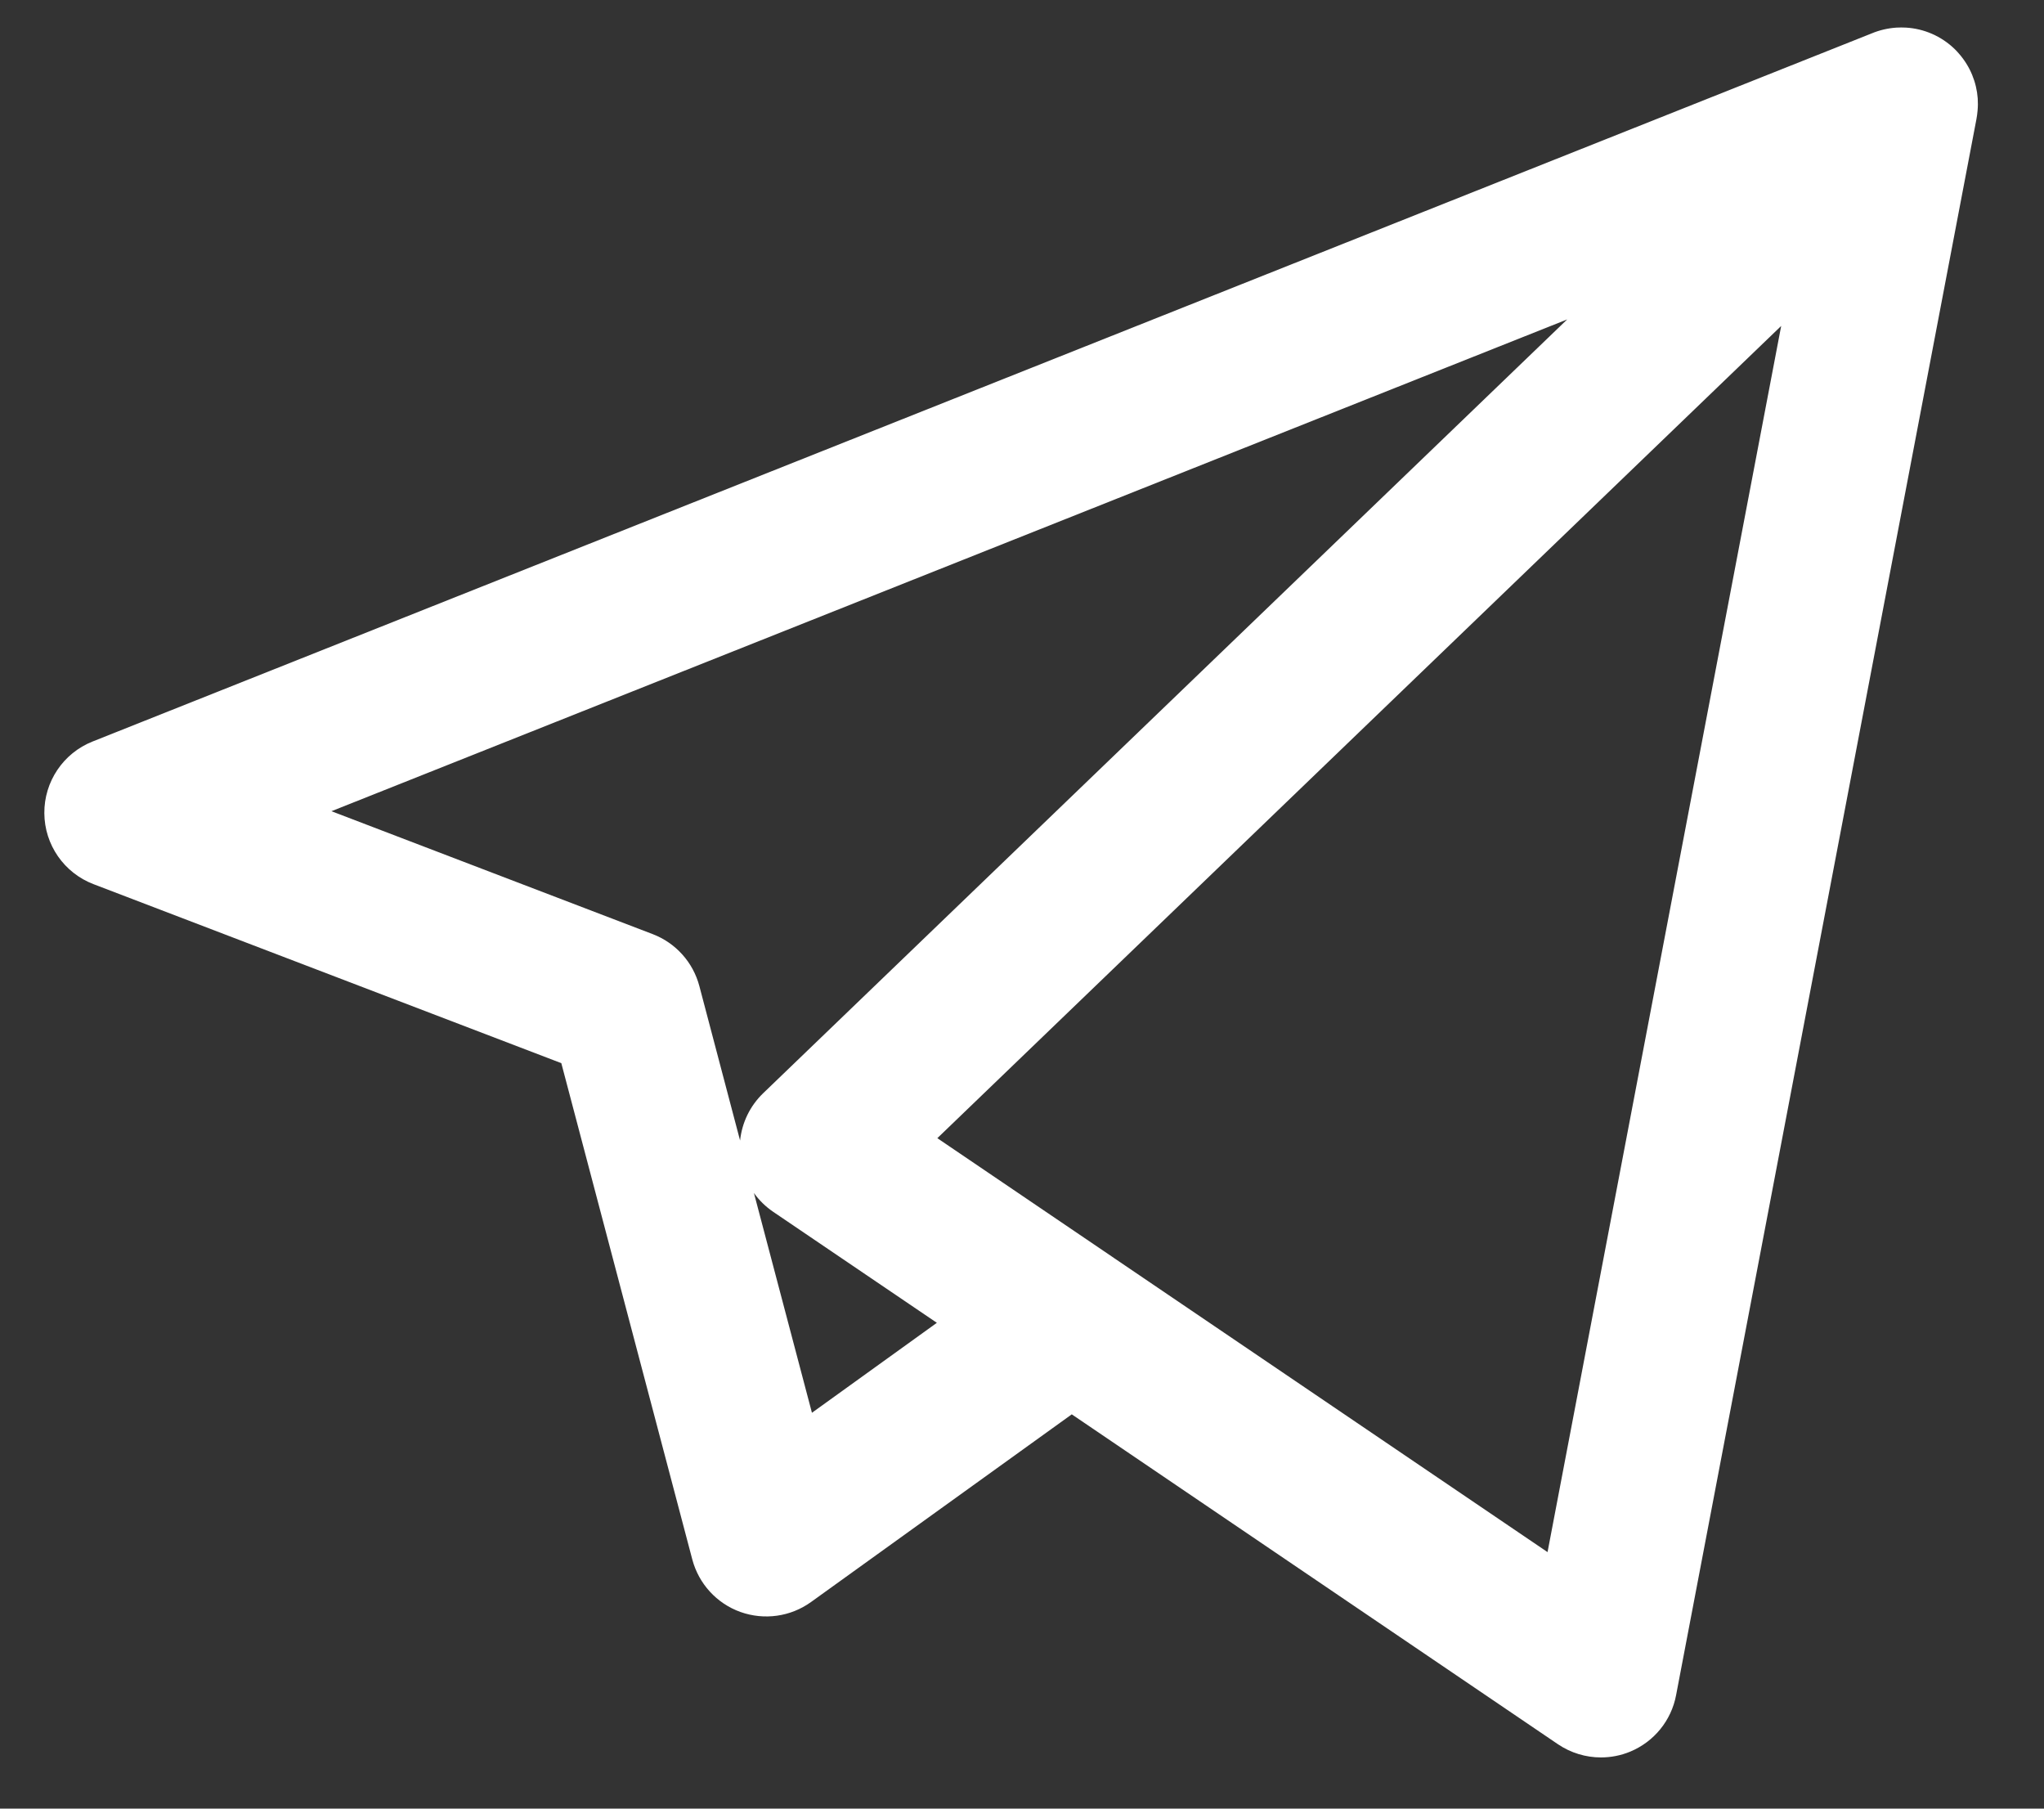 <svg width="26" height="23" viewBox="0 0 26 23" fill="none" xmlns="http://www.w3.org/2000/svg">
<rect x="0" y="0" width="26" height="23" fill="#333333" stroke="none"/>
<g id="Group">
<path id="Vector" d="M20.364 22.349C20.172 22.349 19.981 22.292 19.817 22.181L13.633 17.986L10.316 20.373C10.056 20.56 9.721 20.607 9.418 20.499C9.117 20.391 8.888 20.141 8.806 19.831L7.14 13.52L1.19 11.244C0.815 11.101 0.566 10.742 0.564 10.341C0.561 9.94 0.805 9.578 1.177 9.43L23.805 0.426C23.907 0.383 24.016 0.358 24.126 0.351C24.165 0.349 24.204 0.349 24.243 0.351C24.47 0.364 24.693 0.457 24.867 0.627C24.885 0.645 24.902 0.663 24.918 0.682C25.062 0.846 25.142 1.047 25.157 1.252C25.16 1.303 25.16 1.355 25.155 1.407C25.152 1.444 25.147 1.481 25.14 1.518L21.32 21.558C21.259 21.88 21.04 22.149 20.737 22.275C20.617 22.325 20.49 22.349 20.364 22.349ZM14.176 16.002L19.685 19.738L22.657 4.145L11.923 14.474L14.15 15.984C14.159 15.99 14.167 15.996 14.176 16.002ZM9.59 15.171L10.328 17.966L11.917 16.822L9.836 15.411C9.739 15.345 9.656 15.264 9.59 15.171ZM4.216 10.316L8.302 11.879C8.595 11.991 8.816 12.237 8.896 12.54L9.414 14.504C9.438 14.277 9.54 14.064 9.707 13.903L19.935 4.062L4.216 10.316Z" fill="white"/>
</g>
</svg>
